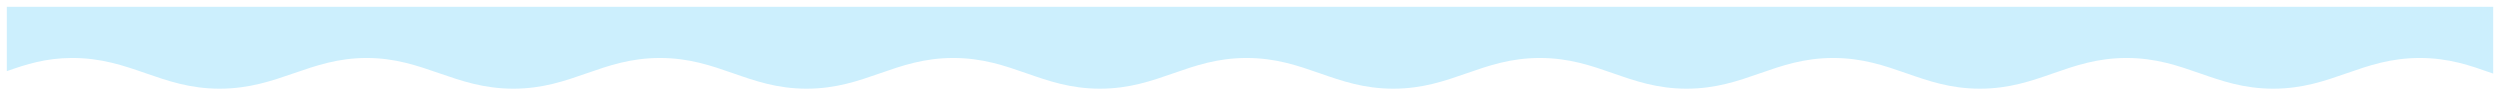 <svg width="1466" height="56" viewBox="0 0 1466 56" fill="none" xmlns="http://www.w3.org/2000/svg">
<g filter="url(#filter0_d_504_60)">
<path fill-rule="evenodd" clip-rule="evenodd" d="M1462 -1.52588e-05V39.157C1461.74 39.066 1461.49 38.976 1461.23 38.885C1448.57 34.424 1436.01 30 1419 30C1401.84 30 1388.92 34.5 1376 39C1363.13 43.482 1350.26 47.963 1333.21 48H1332.79C1315.74 47.963 1302.87 43.482 1290 39C1277.08 34.5 1264.16 30 1247 30C1229.84 30 1216.92 34.5 1204 39C1191.13 43.482 1178.26 47.963 1161.21 48H1160.79C1143.74 47.963 1130.87 43.482 1118 39C1105.08 34.5 1092.16 30 1075 30C1057.84 30 1044.92 34.5 1032 39C1019.13 43.482 1006.26 47.963 989.211 48H988.79C971.738 47.963 958.869 43.482 946 39C933.078 34.5 920.156 30 903 30C885.843 30 872.922 34.5 860 39C847.131 43.482 834.262 47.963 817.21 48H816.789C799.738 47.963 786.869 43.482 774 39C761.078 34.5 748.156 30 731 30C713.843 30 700.922 34.5 688 39C675.131 43.482 662.262 47.963 645.21 48H644.789C627.738 47.963 614.869 43.482 602 39C589.078 34.5 576.156 30 559 30C541.843 30 528.922 34.5 516 39C503.131 43.482 490.262 47.963 473.21 48H472.789C455.738 47.963 442.869 43.482 430 39C417.078 34.5 404.156 30 387 30C369.844 30 356.922 34.5 344 39C331.131 43.482 318.262 47.963 301.211 48H300.79C283.645 47.963 270.546 43.433 257.518 38.928C244.576 34.452 231.703 30 215 30C198.269 30 185.381 34.447 172.417 38.921C159.378 43.42 146.262 47.946 129.083 48H128.462C111.411 47.946 98.485 43.468 85.566 38.992C72.468 34.455 59.377 29.919 42 30C26.72 30.072 15.264 33.729 4 37.728V-1.52588e-05H1462Z" fill="#CCEFFD"/>
</g>
<defs>
<filter id="filter0_d_504_60" x="0" y="-1.52588e-05" width="1466" height="56" filterUnits="userSpaceOnUse" color-interpolation-filters="sRGB">
<feFlood flood-opacity="0" result="BackgroundImageFix"/>
<feColorMatrix in="SourceAlpha" type="matrix" values="0 0 0 0 0 0 0 0 0 0 0 0 0 0 0 0 0 0 127 0" result="hardAlpha"/>
<feOffset dy="4"/>
<feGaussianBlur stdDeviation="2"/>
<feComposite in2="hardAlpha" operator="out"/>
<feColorMatrix type="matrix" values="0 0 0 0 0.294 0 0 0 0 0.298 0 0 0 0 0.298 0 0 0 1 0"/>
<feBlend mode="normal" in2="BackgroundImageFix" result="effect1_dropShadow_504_60"/>
<feBlend mode="normal" in="SourceGraphic" in2="effect1_dropShadow_504_60" result="shape"/>
</filter>
</defs>
</svg>
